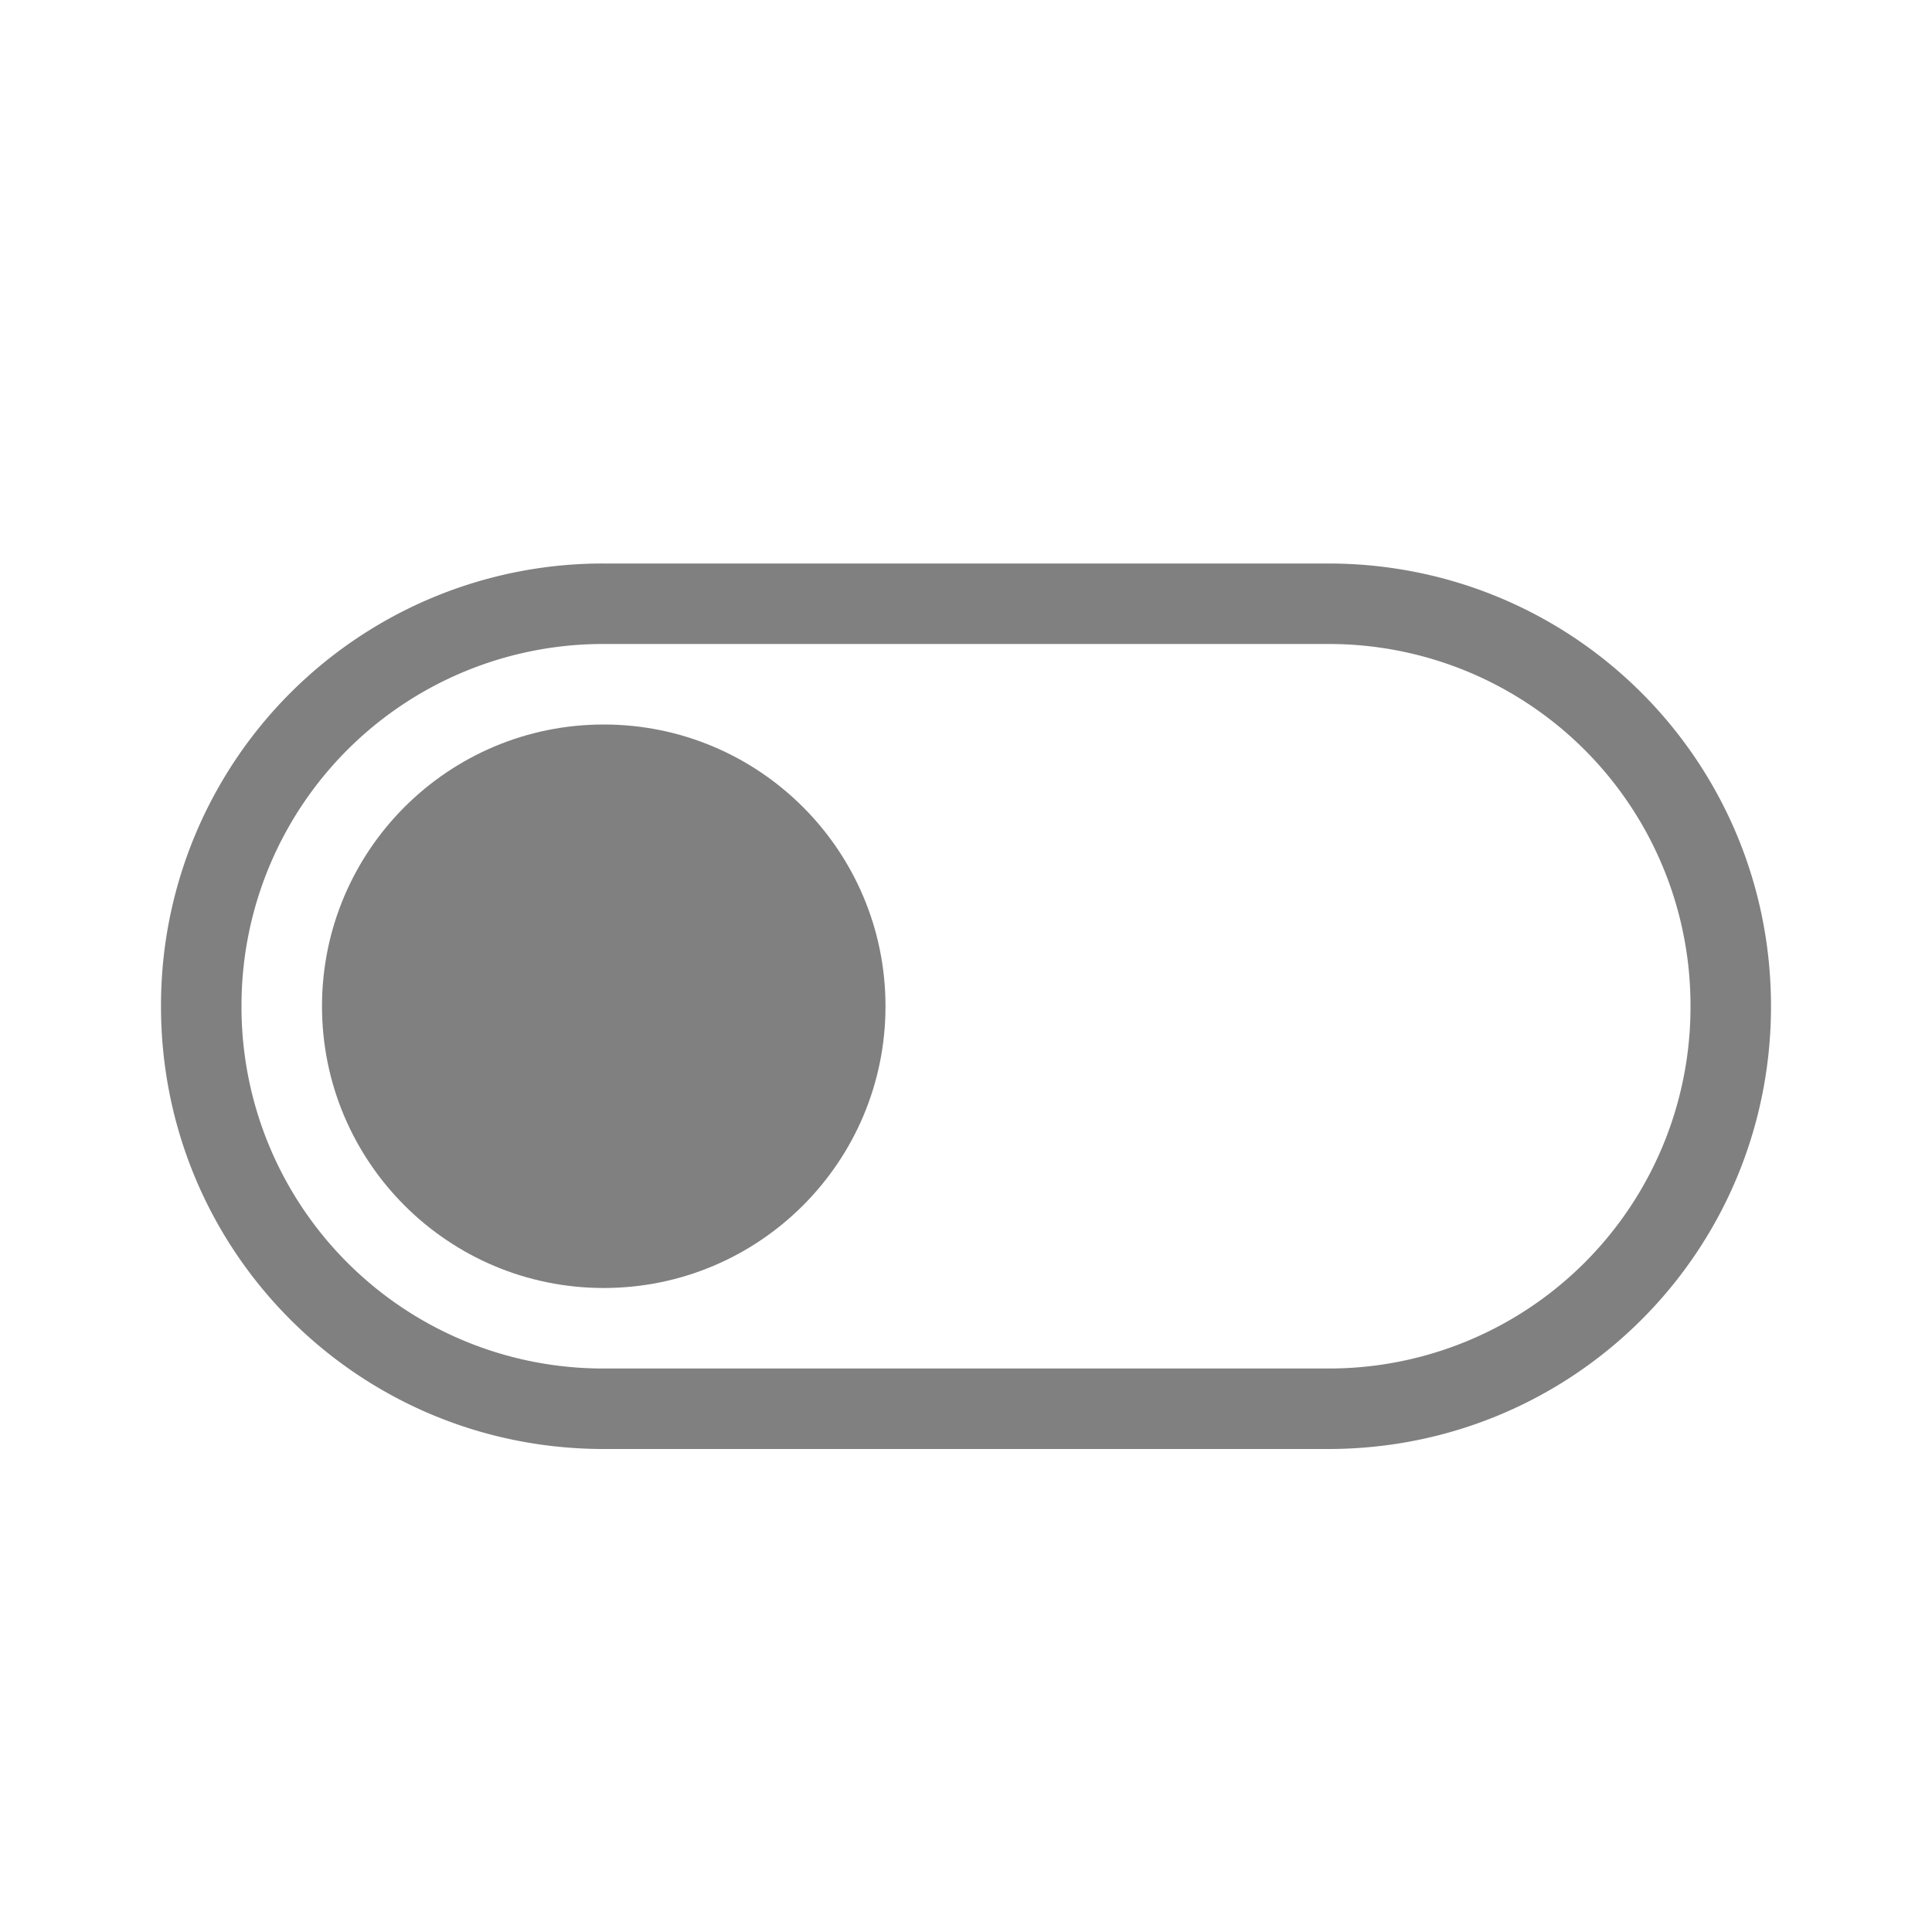 <svg height="24" width="24" xmlns="http://www.w3.org/2000/svg"><path style="fill:gray;stroke-linejoin:round" d="M7.5 7A5.488 5.488 0 0 0 2 12.5C2 15.547 4.453 18 7.5 18h9c3.047 0 5.5-2.453 5.5-5.5S19.547 7 16.5 7zm0 1h9a4.49 4.49 0 0 1 4.5 4.5 4.49 4.49 0 0 1-4.5 4.5h-9A4.49 4.49 0 0 1 3 12.5 4.49 4.49 0 0 1 7.5 8z"/><circle style="fill:gray;stroke-linejoin:round" cx="7.5" cy="12.5" r="3.5"/></svg>